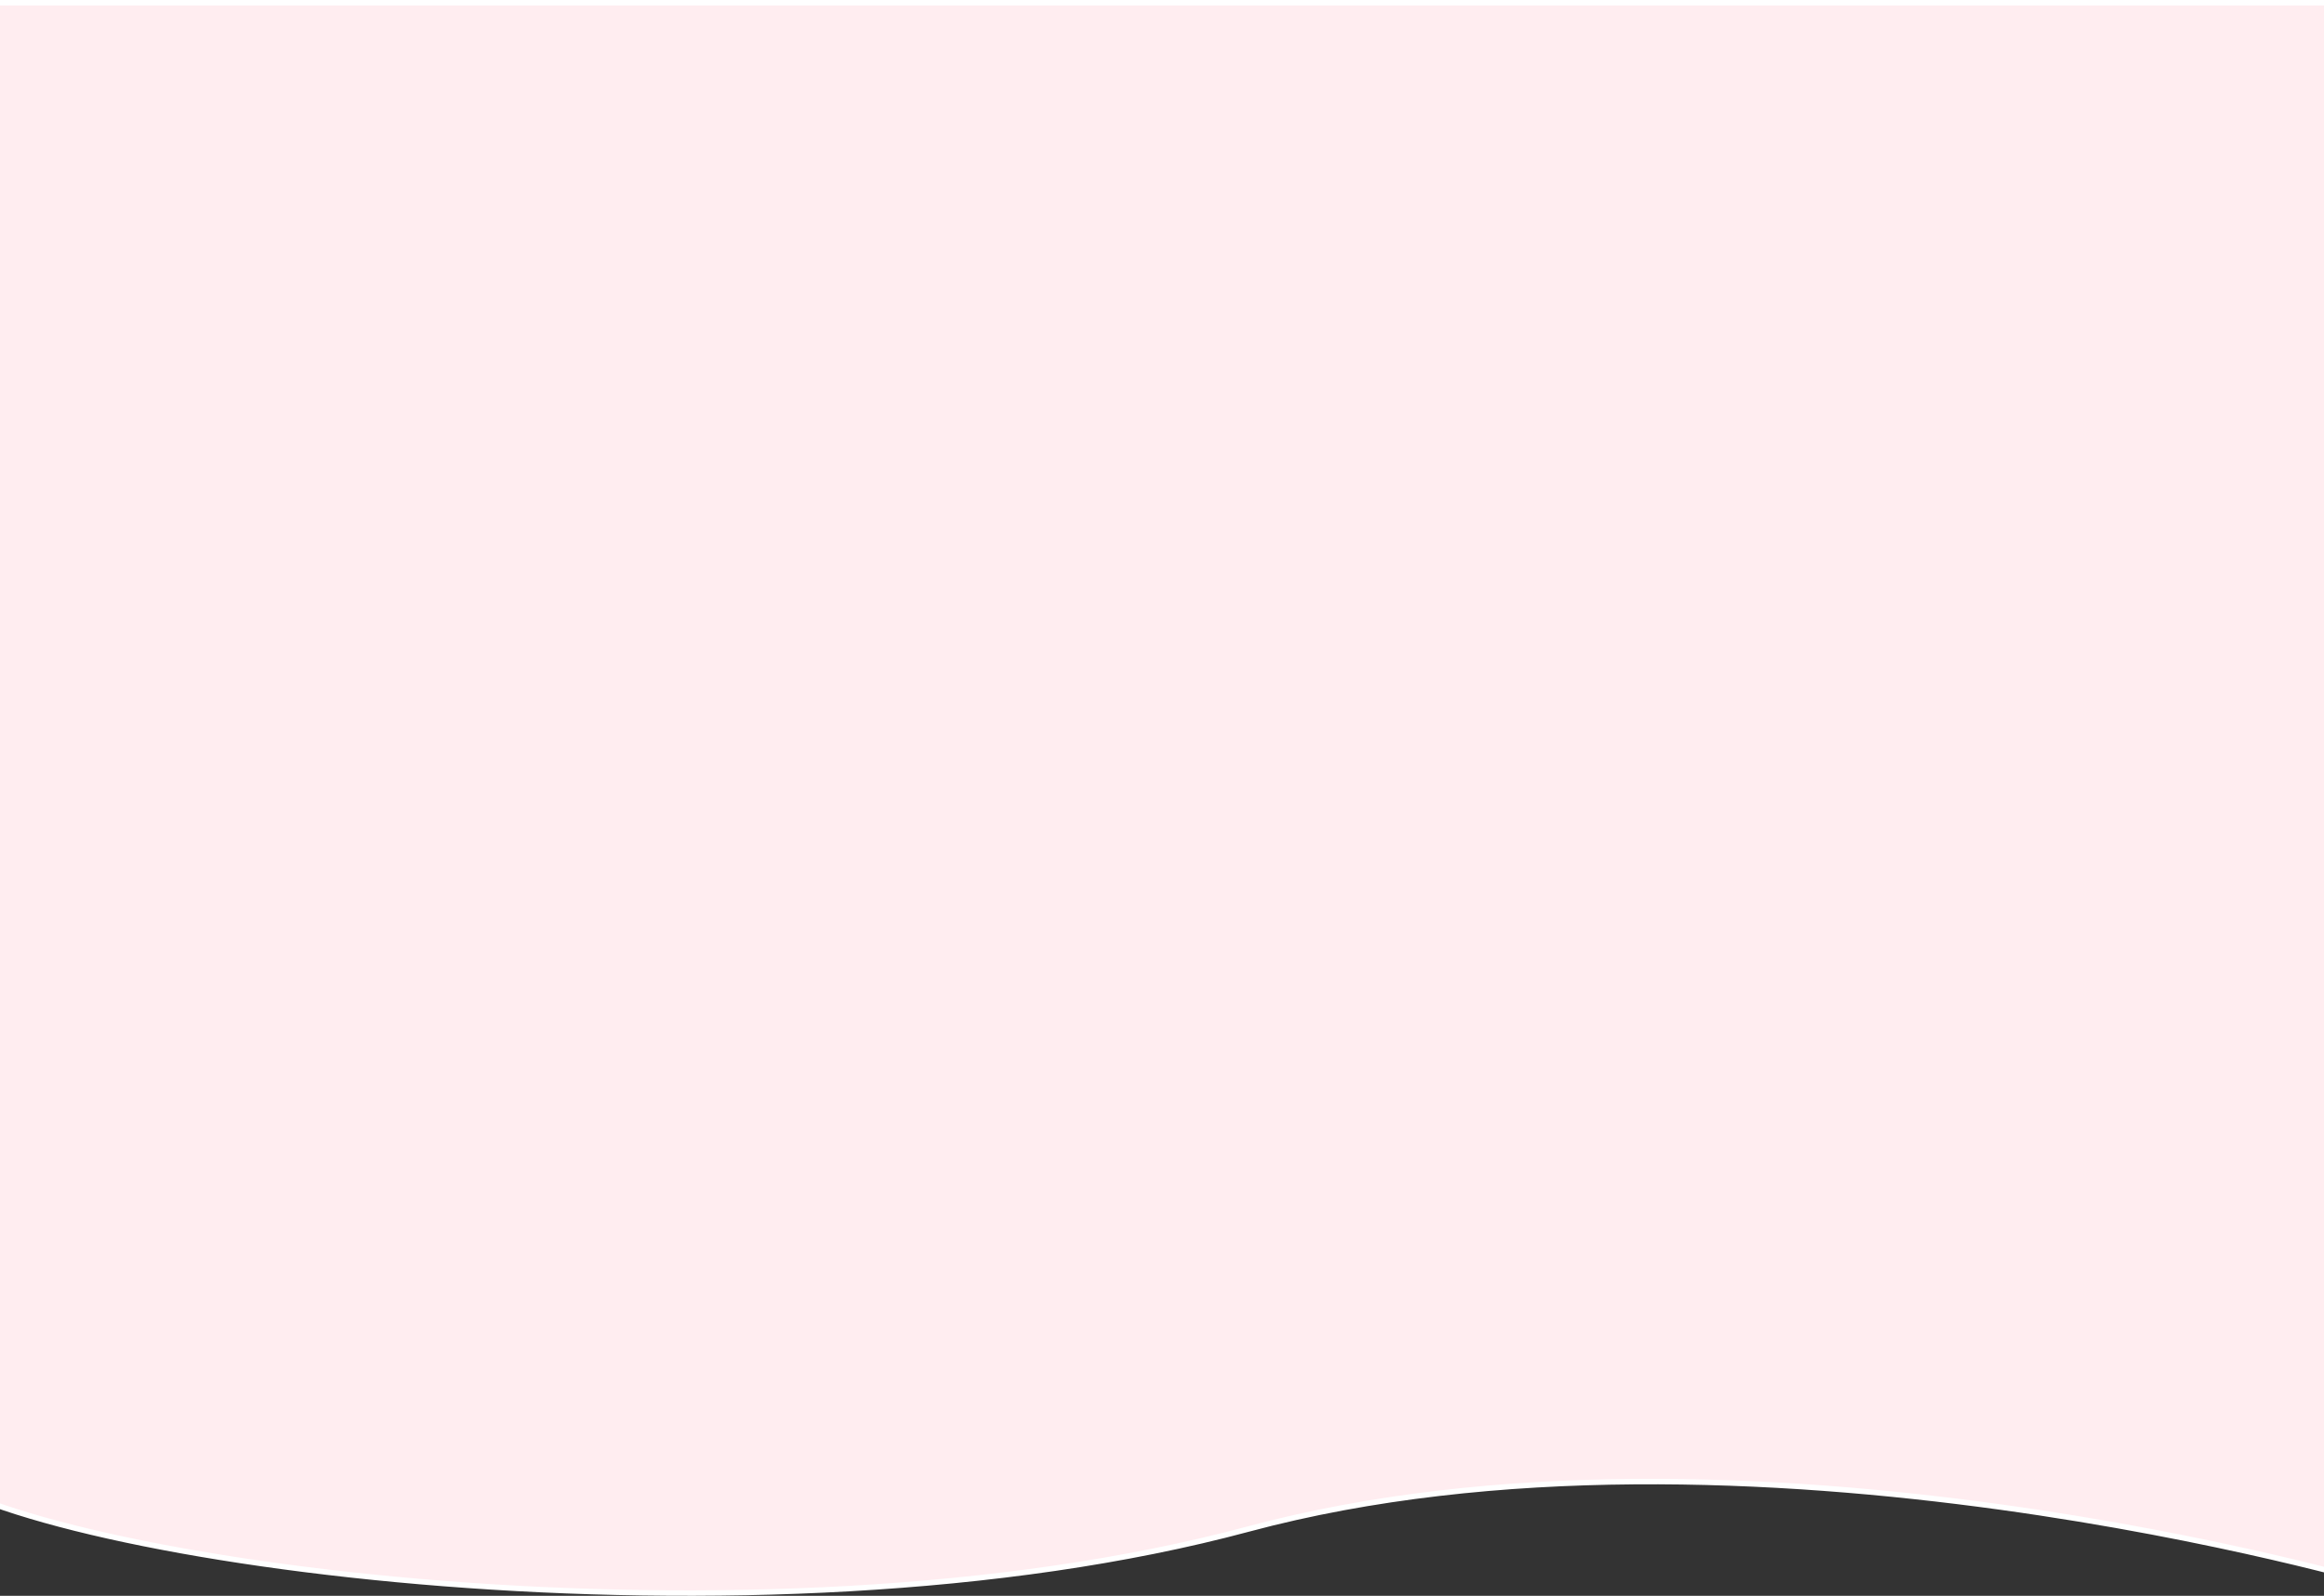 <svg xmlns="http://www.w3.org/2000/svg" width="1280" height="879" fill="none" viewBox="0 0 1280 879"><rect x="0" y="0" width="1280" height="879" fill="#333333" stroke="none"/><path fill="#FFEDF0" stroke="#fff" stroke-width="3" d="M-42.5 2.134V1.5H1308.5V872.128C1307.93 871.964 1307.23 871.766 1306.41 871.535C1303.77 870.793 1299.87 869.715 1294.81 868.37C1284.69 865.679 1269.94 861.918 1251.38 857.633C1214.27 849.064 1161.97 838.401 1101.15 830.021C979.565 813.267 823.833 805.62 687.617 842.207C551.915 878.655 385.101 883.259 244.173 872.234C173.719 866.723 109.777 857.309 59.473 846.033C34.32 840.395 12.598 834.296 -4.812 827.996C-21.849 821.831 -34.645 815.512 -42.5 809.315L-42.5 379.999L-42.5 117.186L-42.5 32.07L-42.5 8.364V2.134Z"/></svg>